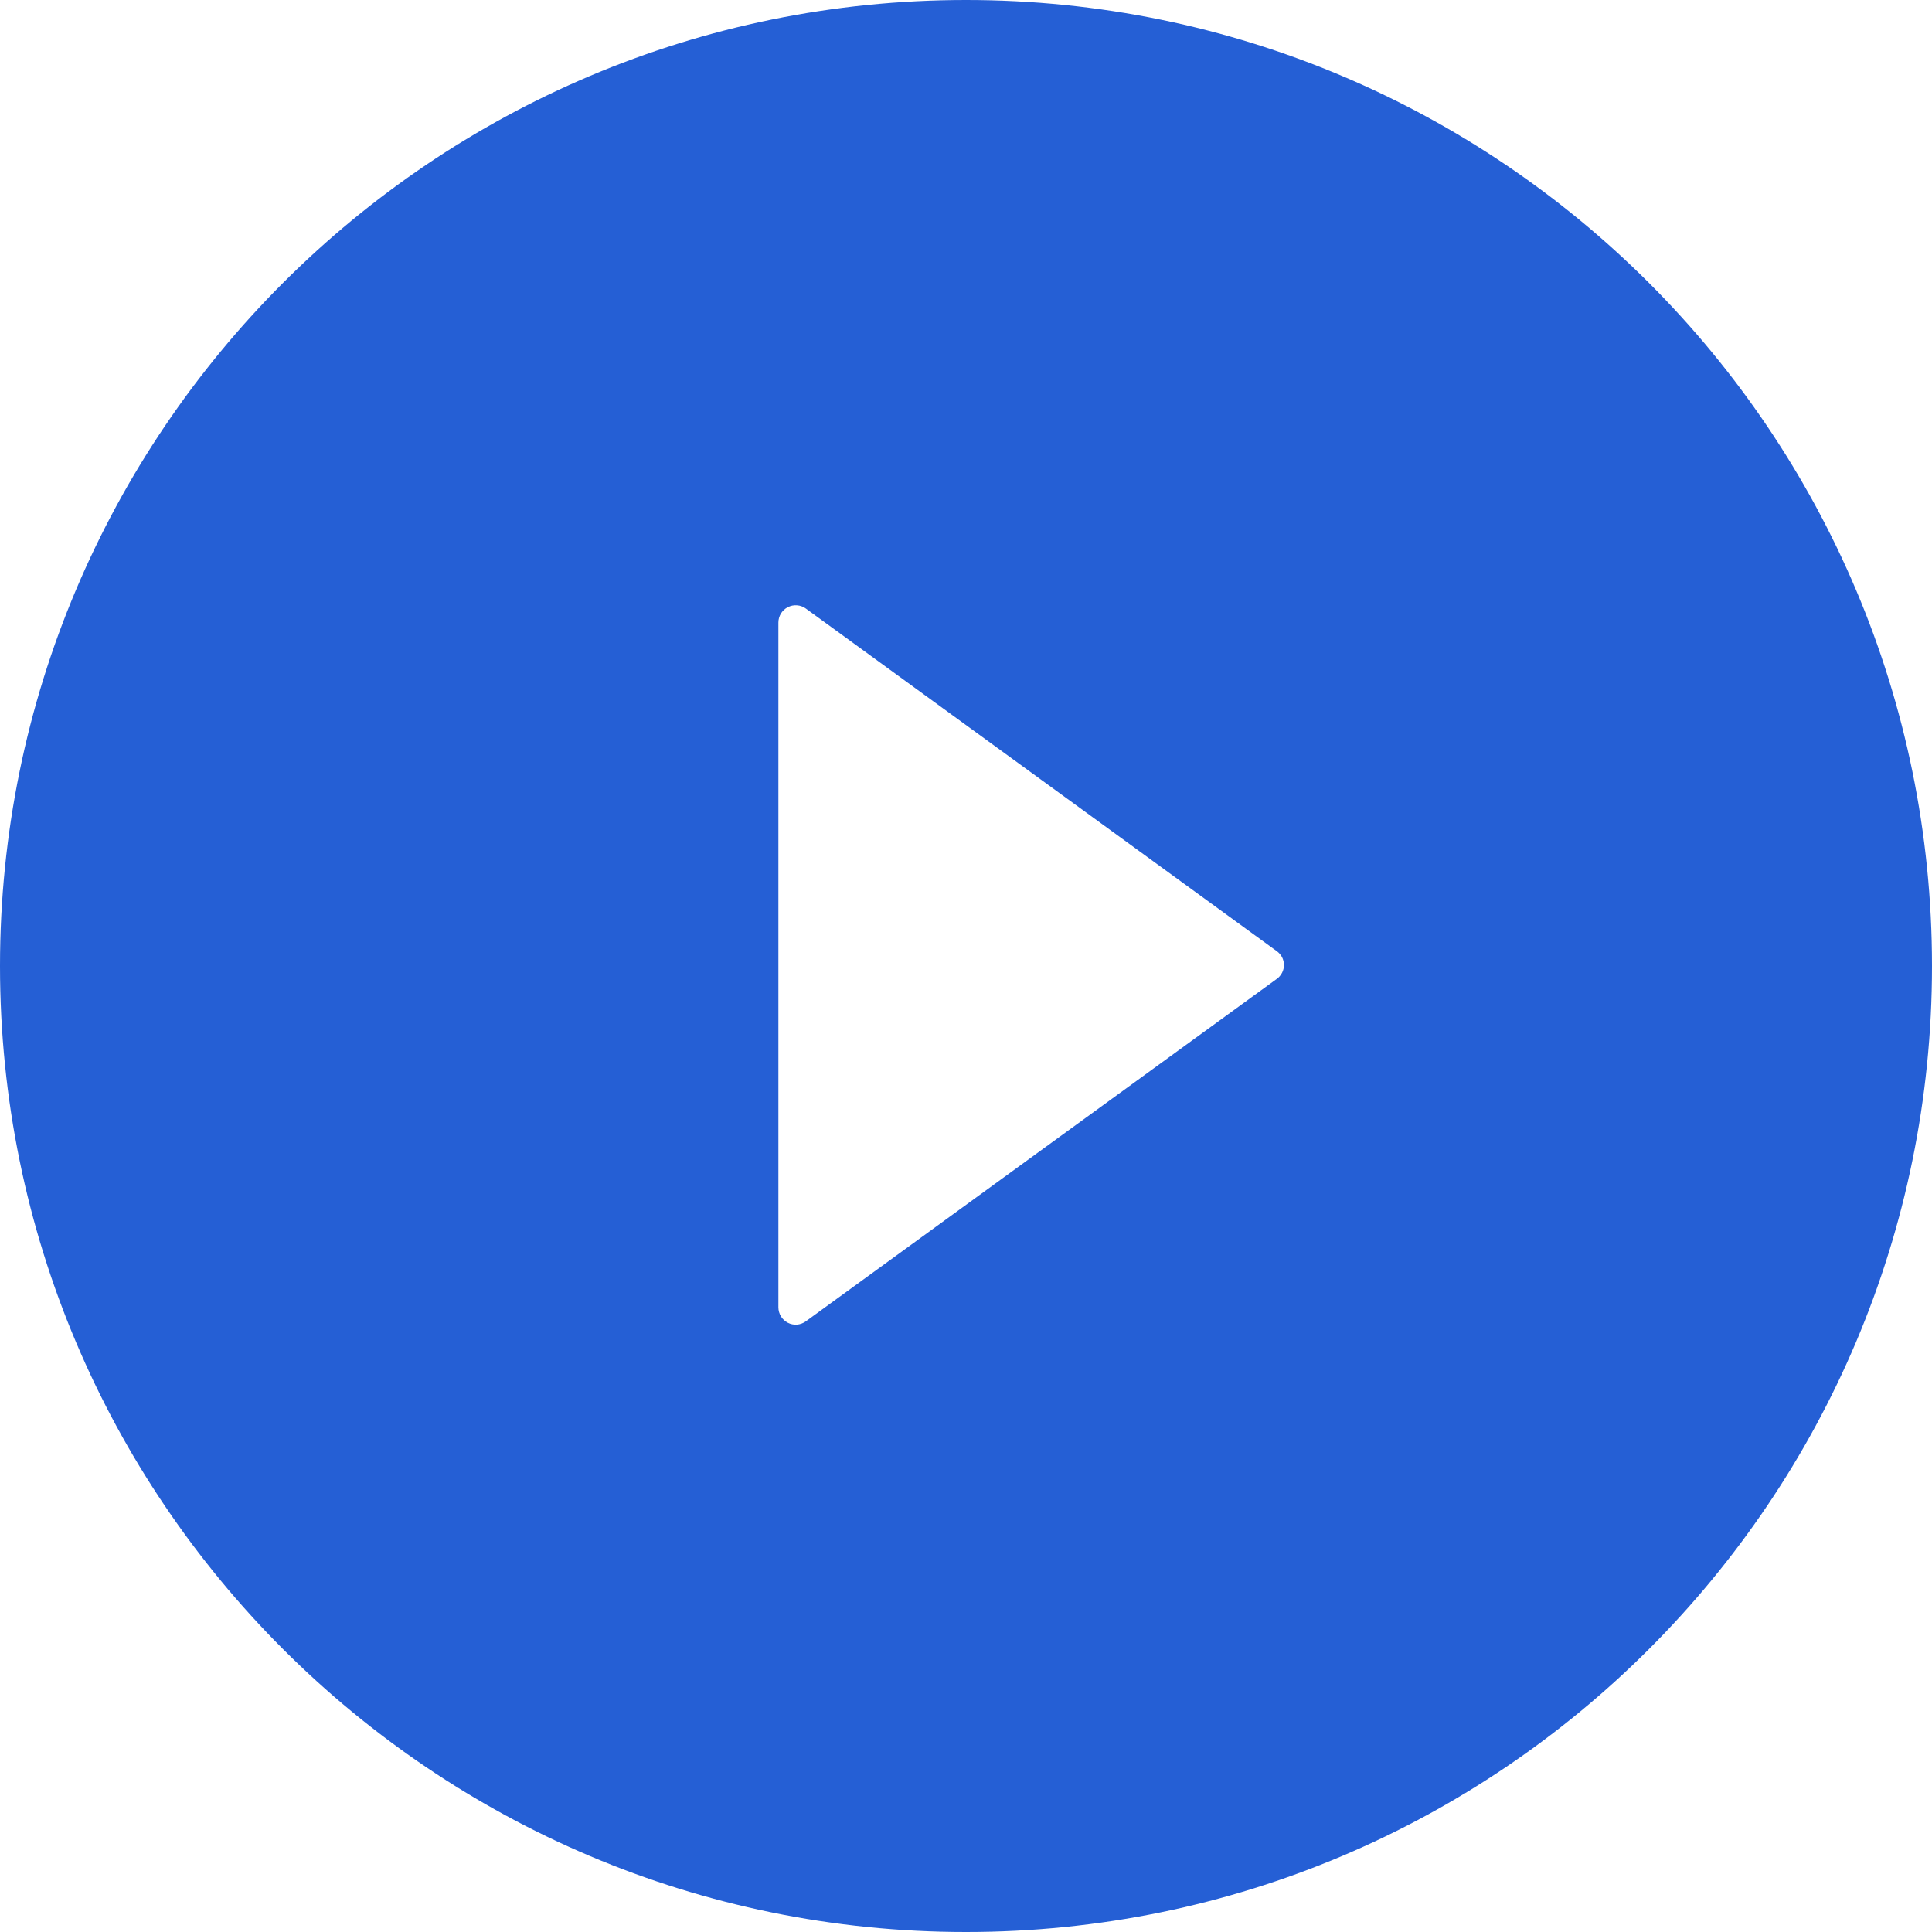 <svg width="19" height="19" viewBox="0 0 19 19" fill="none" xmlns="http://www.w3.org/2000/svg">
    <path d="M9.5 19C4.254 19 0 14.746 0 9.5C0 4.254 4.254 0 9.5 0C14.746 0 19 4.254 19 9.5C19 14.746 14.746 19 9.5 19ZM12.556 9.354L7.924 5.984C7.899 5.966 7.869 5.955 7.838 5.953C7.807 5.95 7.776 5.957 7.748 5.971C7.72 5.985 7.697 6.007 7.68 6.033C7.664 6.06 7.655 6.091 7.655 6.122V12.857C7.655 12.888 7.664 12.919 7.68 12.946C7.696 12.972 7.72 12.994 7.747 13.008C7.775 13.023 7.807 13.029 7.838 13.027C7.869 13.024 7.899 13.013 7.924 12.995L12.556 9.627C12.578 9.612 12.595 9.591 12.608 9.567C12.62 9.544 12.627 9.517 12.627 9.49C12.627 9.464 12.62 9.437 12.608 9.413C12.595 9.39 12.578 9.369 12.556 9.354Z" fill="#255FD5"/>
</svg>
